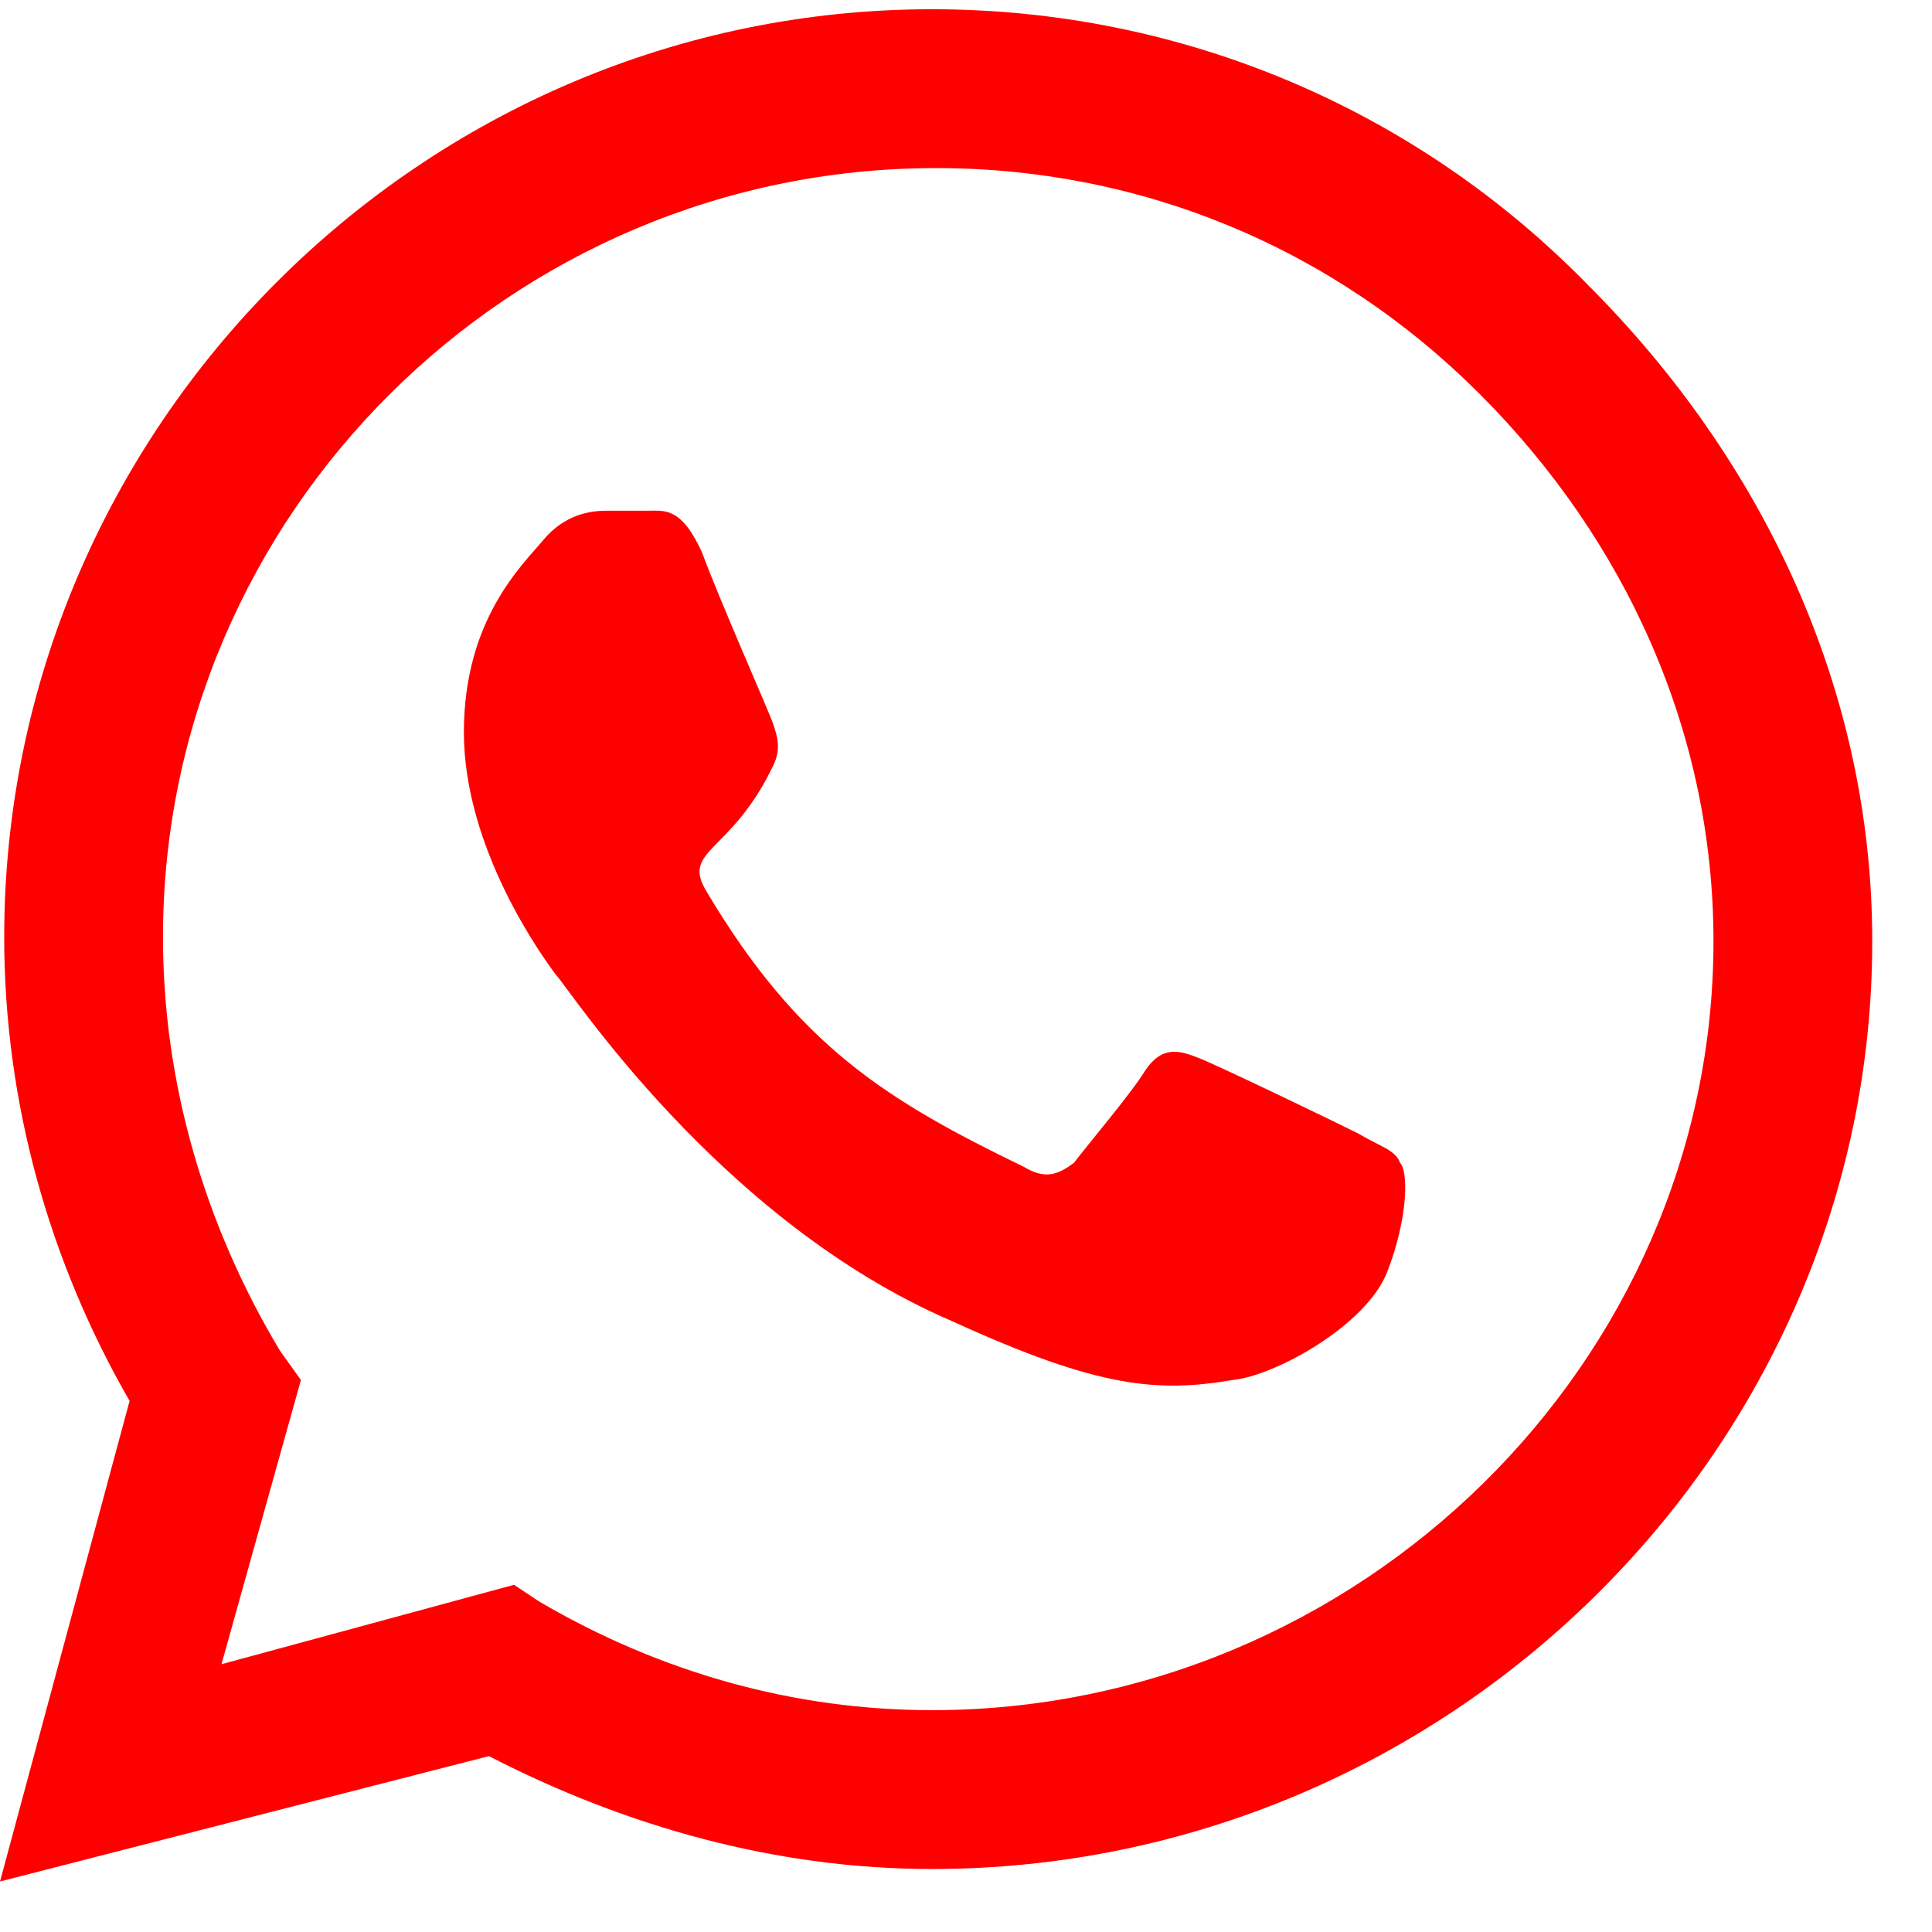 <svg width="28" height="28" viewBox="0 0 28 28" fill="none" xmlns="http://www.w3.org/2000/svg">
<path d="M23.016 4.132C20.532 1.588 17.141 0.134 13.507 0.134C6.117 0.134 0.061 6.191 0.061 13.58C0.061 16.003 0.727 18.305 1.878 20.303L0 27.268L7.086 25.451C9.085 26.481 11.265 27.087 13.507 27.087C20.956 27.087 27.134 21.03 27.134 13.641C27.134 10.007 25.559 6.676 23.016 4.132ZM13.507 24.785C11.508 24.785 9.57 24.24 7.813 23.21L7.45 22.968L3.21 24.119L4.361 20L4.058 19.576C2.968 17.759 2.362 15.7 2.362 13.58C2.362 7.463 7.389 2.436 13.567 2.436C16.535 2.436 19.321 3.587 21.441 5.706C23.561 7.826 24.833 10.612 24.833 13.641C24.833 19.758 19.684 24.785 13.507 24.785ZM19.684 16.427C19.321 16.245 17.686 15.458 17.383 15.337C17.08 15.216 16.838 15.155 16.595 15.518C16.414 15.821 15.748 16.609 15.566 16.851C15.323 17.033 15.142 17.093 14.839 16.911C12.84 15.942 11.568 15.155 10.236 12.914C9.872 12.308 10.599 12.369 11.205 11.097C11.326 10.855 11.265 10.673 11.205 10.491C11.144 10.31 10.418 8.674 10.175 8.008C9.872 7.342 9.63 7.402 9.388 7.402C9.206 7.402 8.964 7.402 8.782 7.402C8.54 7.402 8.177 7.463 7.874 7.826C7.571 8.19 6.723 8.977 6.723 10.612C6.723 12.308 7.874 13.883 8.055 14.125C8.237 14.307 10.418 17.699 13.809 19.152C15.929 20.122 16.777 20.182 17.867 20C18.473 19.94 19.805 19.213 20.108 18.426C20.411 17.638 20.411 16.972 20.29 16.851C20.23 16.669 19.987 16.609 19.684 16.427Z" fill="#FF0000"/>
</svg>
